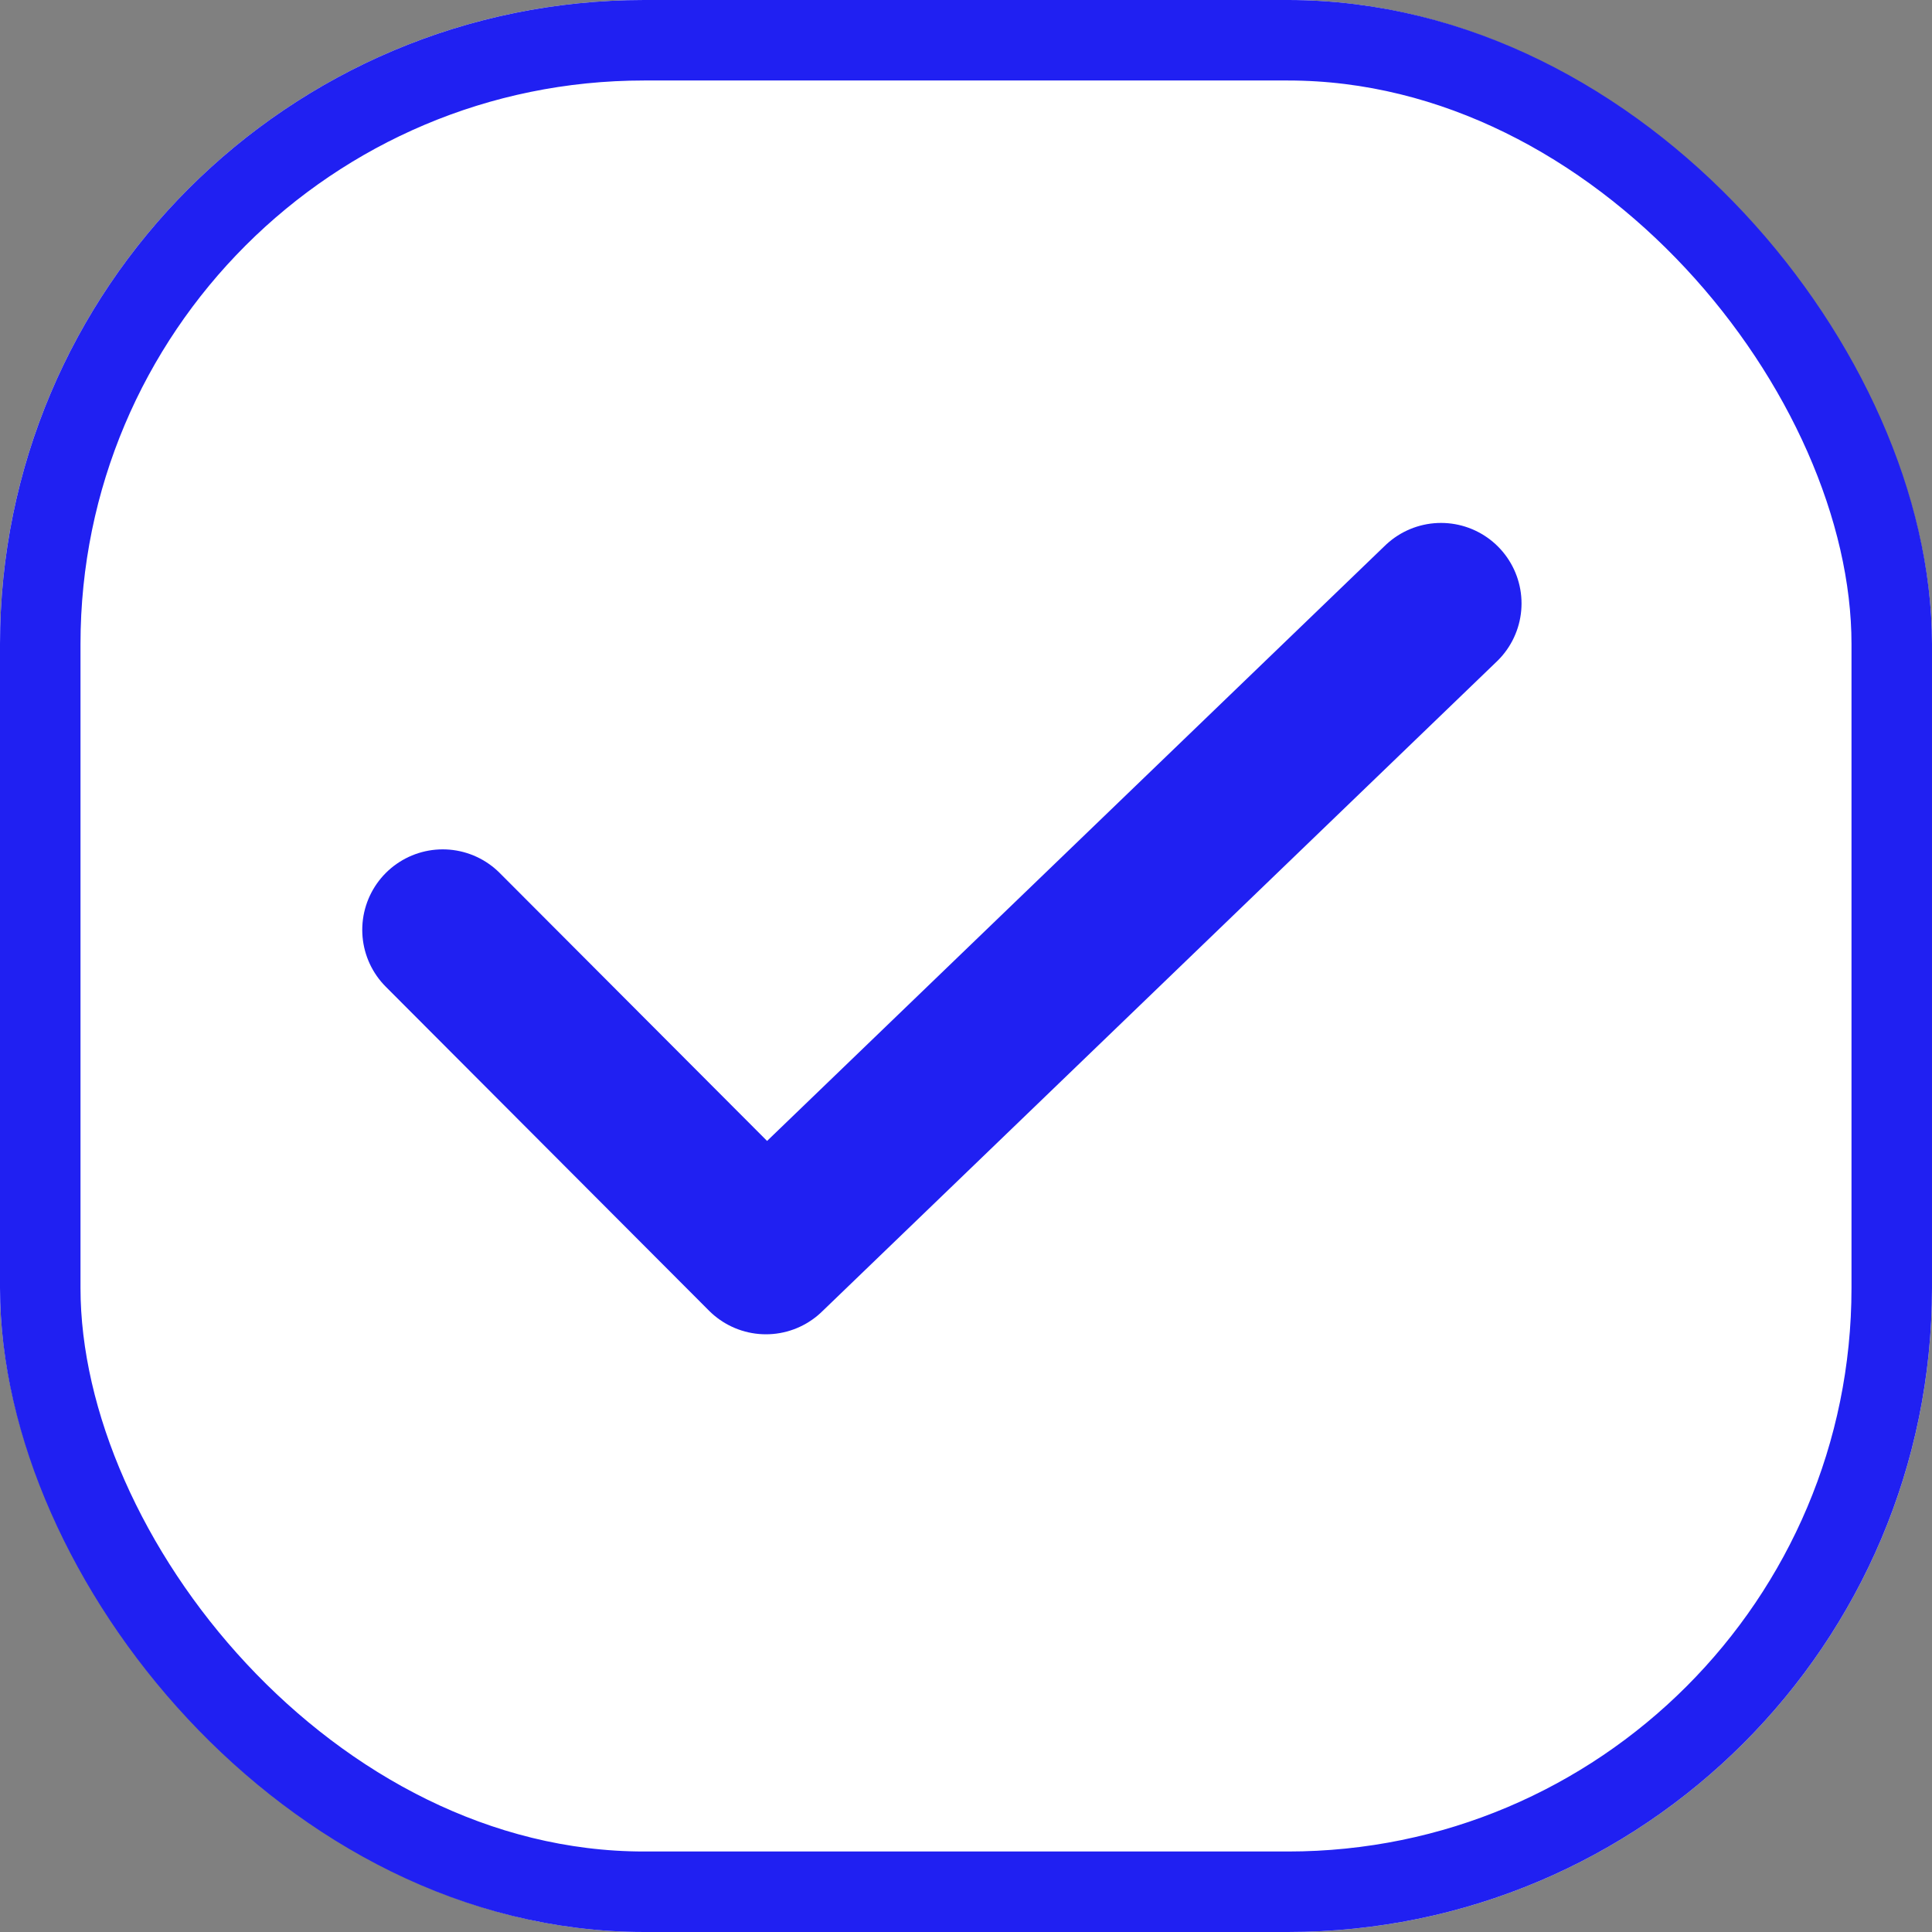 <svg id="tick_enable" xmlns="http://www.w3.org/2000/svg" width="24" height="24" viewBox="0 0 24 24">
  <rect x="0" y="0" width="24" height="24" fill="#808080" stroke="none"/>
  <g id="Rectangle_17552" data-name="Rectangle 17552" fill="#fff" stroke="#2020f2" stroke-width="1">
    <rect width="24" height="24" rx="8" stroke="none"/>
    <rect x="0.5" y="0.5" width="23" height="23" rx="7.5" fill="none"/>
  </g>
  <path id="Path_32853" data-name="Path 32853" d="M-52.951,27.755l4.015,4.024L-40.55,23.7" transform="translate(58.451 -16.204)" fill="none" stroke="#2020f2" stroke-linecap="round" stroke-linejoin="round" stroke-width="2"/>
</svg>
